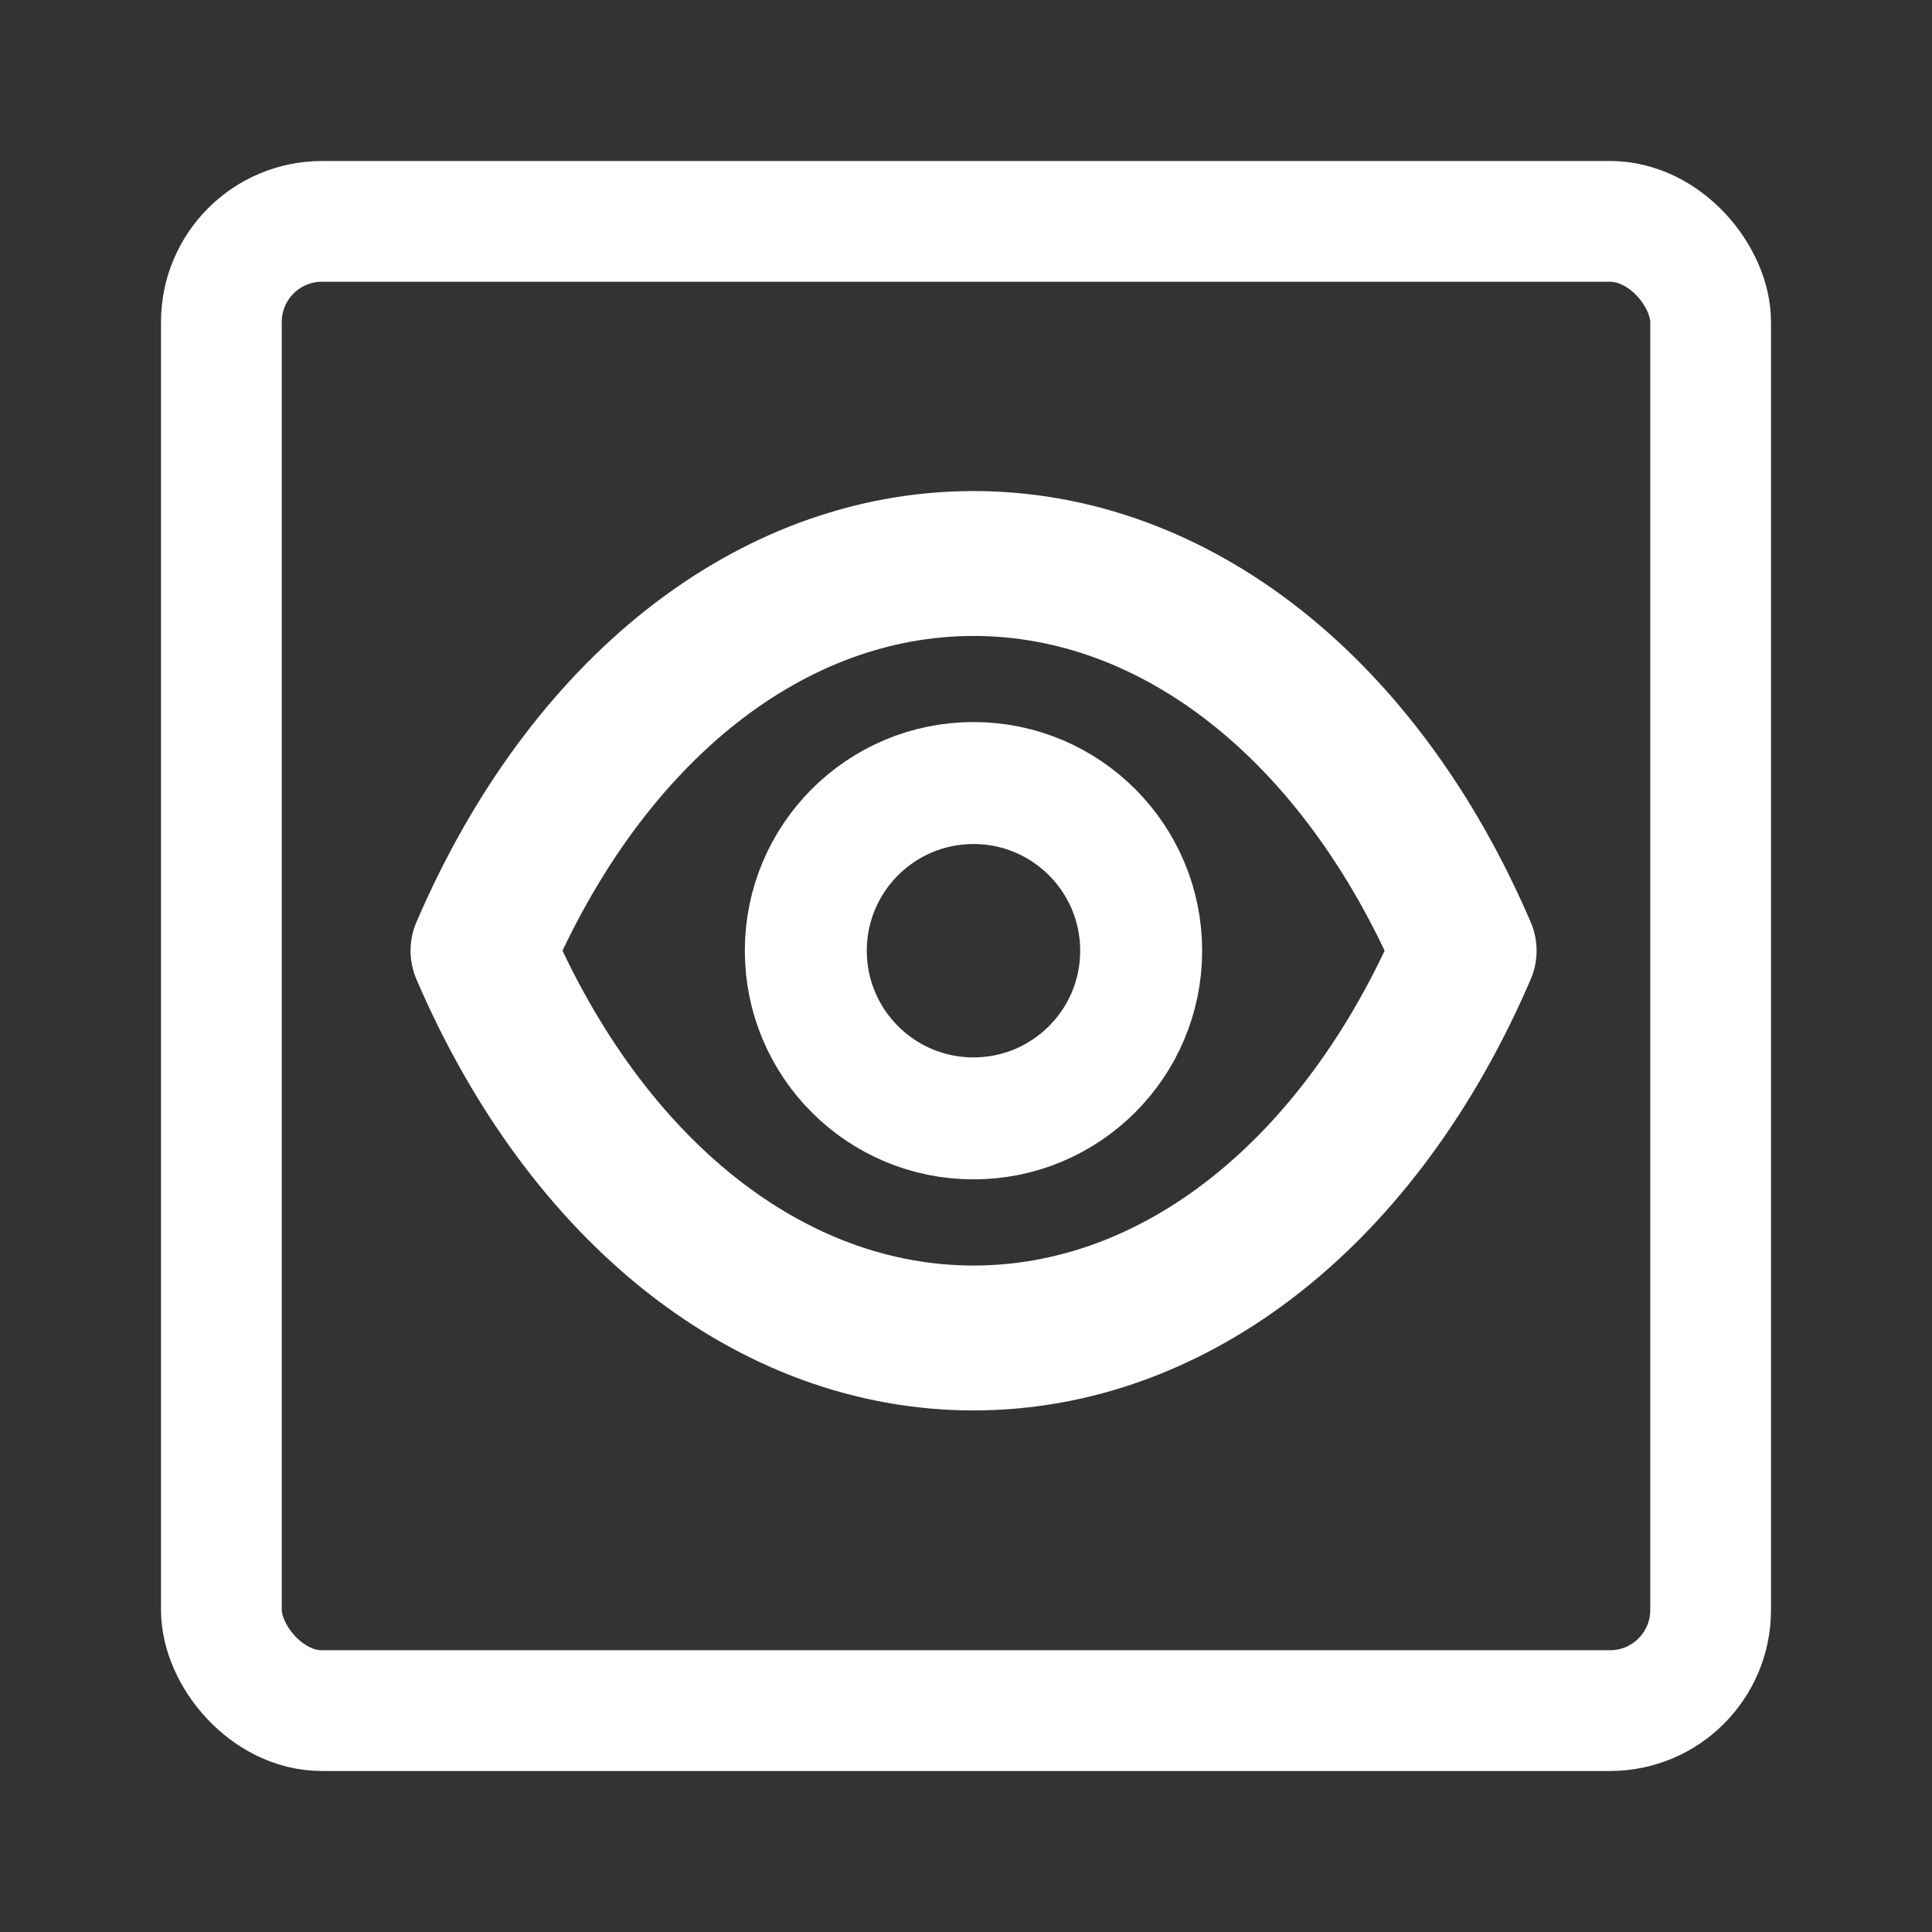 <svg width="24" height="24" viewBox="0 0 24 24" fill="none" xmlns="http://www.w3.org/2000/svg">
<rect x="0" y="0" width="24" height="24" fill="#333333" stroke="none"/>
<rect x="2.75" y="2.75" width="18.5" height="18.5" rx="1.25" stroke="white" stroke-width="1.5"/>
<path fill-rule="evenodd" clip-rule="evenodd" d="M14.176 11.81C14.176 12.961 13.243 13.893 12.093 13.893C10.943 13.893 10.01 12.961 10.01 11.81C10.01 10.66 10.943 9.727 12.093 9.727C13.243 9.727 14.176 10.66 14.176 11.81Z" stroke="white" stroke-width="1.515" stroke-linecap="round" stroke-linejoin="round"/>
<path fill-rule="evenodd" clip-rule="evenodd" d="M12.093 16.621C14.601 16.621 16.896 14.817 18.188 11.81C16.896 8.804 14.601 7 12.093 7H12.095C9.586 7 7.292 8.804 6 11.81C7.292 14.817 9.586 16.621 12.095 16.621H12.093Z" stroke="white" stroke-width="1.8" stroke-linecap="round" stroke-linejoin="round"/>
</svg>
